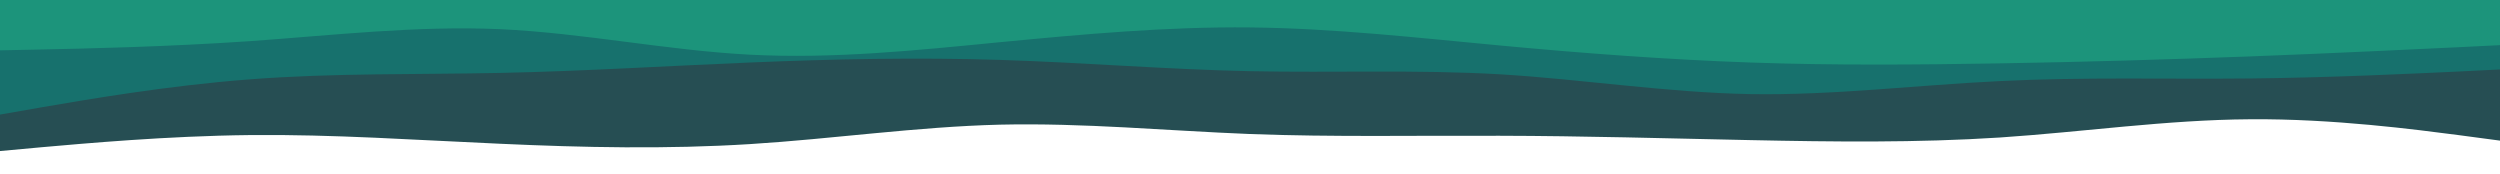 <svg id="visual" viewBox="0 0 1440 100" width="1440" height="100" xmlns="http://www.w3.org/2000/svg" xmlns:xlink="http://www.w3.org/1999/xlink" version="1.1"><rect x="0" y="0" width="1440" height="100" fill="#ffffff"></rect><path d="M0 87L24 84.8C48 82.7 96 78.3 144 77.8C192 77.3 240 80.7 288 82.8C336 85 384 86 432 83C480 80 528 73 576 71.8C624 70.7 672 75.3 720 77.2C768 79 816 78 864 78.2C912 78.3 960 79.7 1008 80.7C1056 81.7 1104 82.3 1152 79.2C1200 76 1248 69 1296 68.7C1344 68.3 1392 74.7 1416 77.8L1440 81L1440 0L1416 0C1392 0 1344 0 1296 0C1248 0 1200 0 1152 0C1104 0 1056 0 1008 0C960 0 912 0 864 0C816 0 768 0 720 0C672 0 624 0 576 0C528 0 480 0 432 0C384 0 336 0 288 0C240 0 192 0 144 0C96 0 48 0 24 0L0 0Z" fill="#264e53"></path><path d="M0 66L24 61.8C48 57.7 96 49.3 144 45.7C192 42 240 43 288 42C336 41 384 38 432 36C480 34 528 33 576 34.5C624 36 672 40 720 41C768 42 816 40 864 42.8C912 45.7 960 53.3 1008 54.2C1056 55 1104 49 1152 46.7C1200 44.3 1248 45.7 1296 45.2C1344 44.7 1392 42.3 1416 41.2L1440 40L1440 0L1416 0C1392 0 1344 0 1296 0C1248 0 1200 0 1152 0C1104 0 1056 0 1008 0C960 0 912 0 864 0C816 0 768 0 720 0C672 0 624 0 576 0C528 0 480 0 432 0C384 0 336 0 288 0C240 0 192 0 144 0C96 0 48 0 24 0L0 0Z" fill="#17716d"></path><path d="M0 29L24 28.5C48 28 96 27 144 23.7C192 20.3 240 14.7 288 16.8C336 19 384 29 432 31.5C480 34 528 29 576 24.3C624 19.7 672 15.3 720 15.8C768 16.3 816 21.7 864 26.2C912 30.7 960 34.3 1008 36C1056 37.7 1104 37.3 1152 36.5C1200 35.7 1248 34.3 1296 32.5C1344 30.7 1392 28.3 1416 27.2L1440 26L1440 0L1416 0C1392 0 1344 0 1296 0C1248 0 1200 0 1152 0C1104 0 1056 0 1008 0C960 0 912 0 864 0C816 0 768 0 720 0C672 0 624 0 576 0C528 0 480 0 432 0C384 0 336 0 288 0C240 0 192 0 144 0C96 0 48 0 24 0L0 0Z" fill="#1c947b"></path></svg>